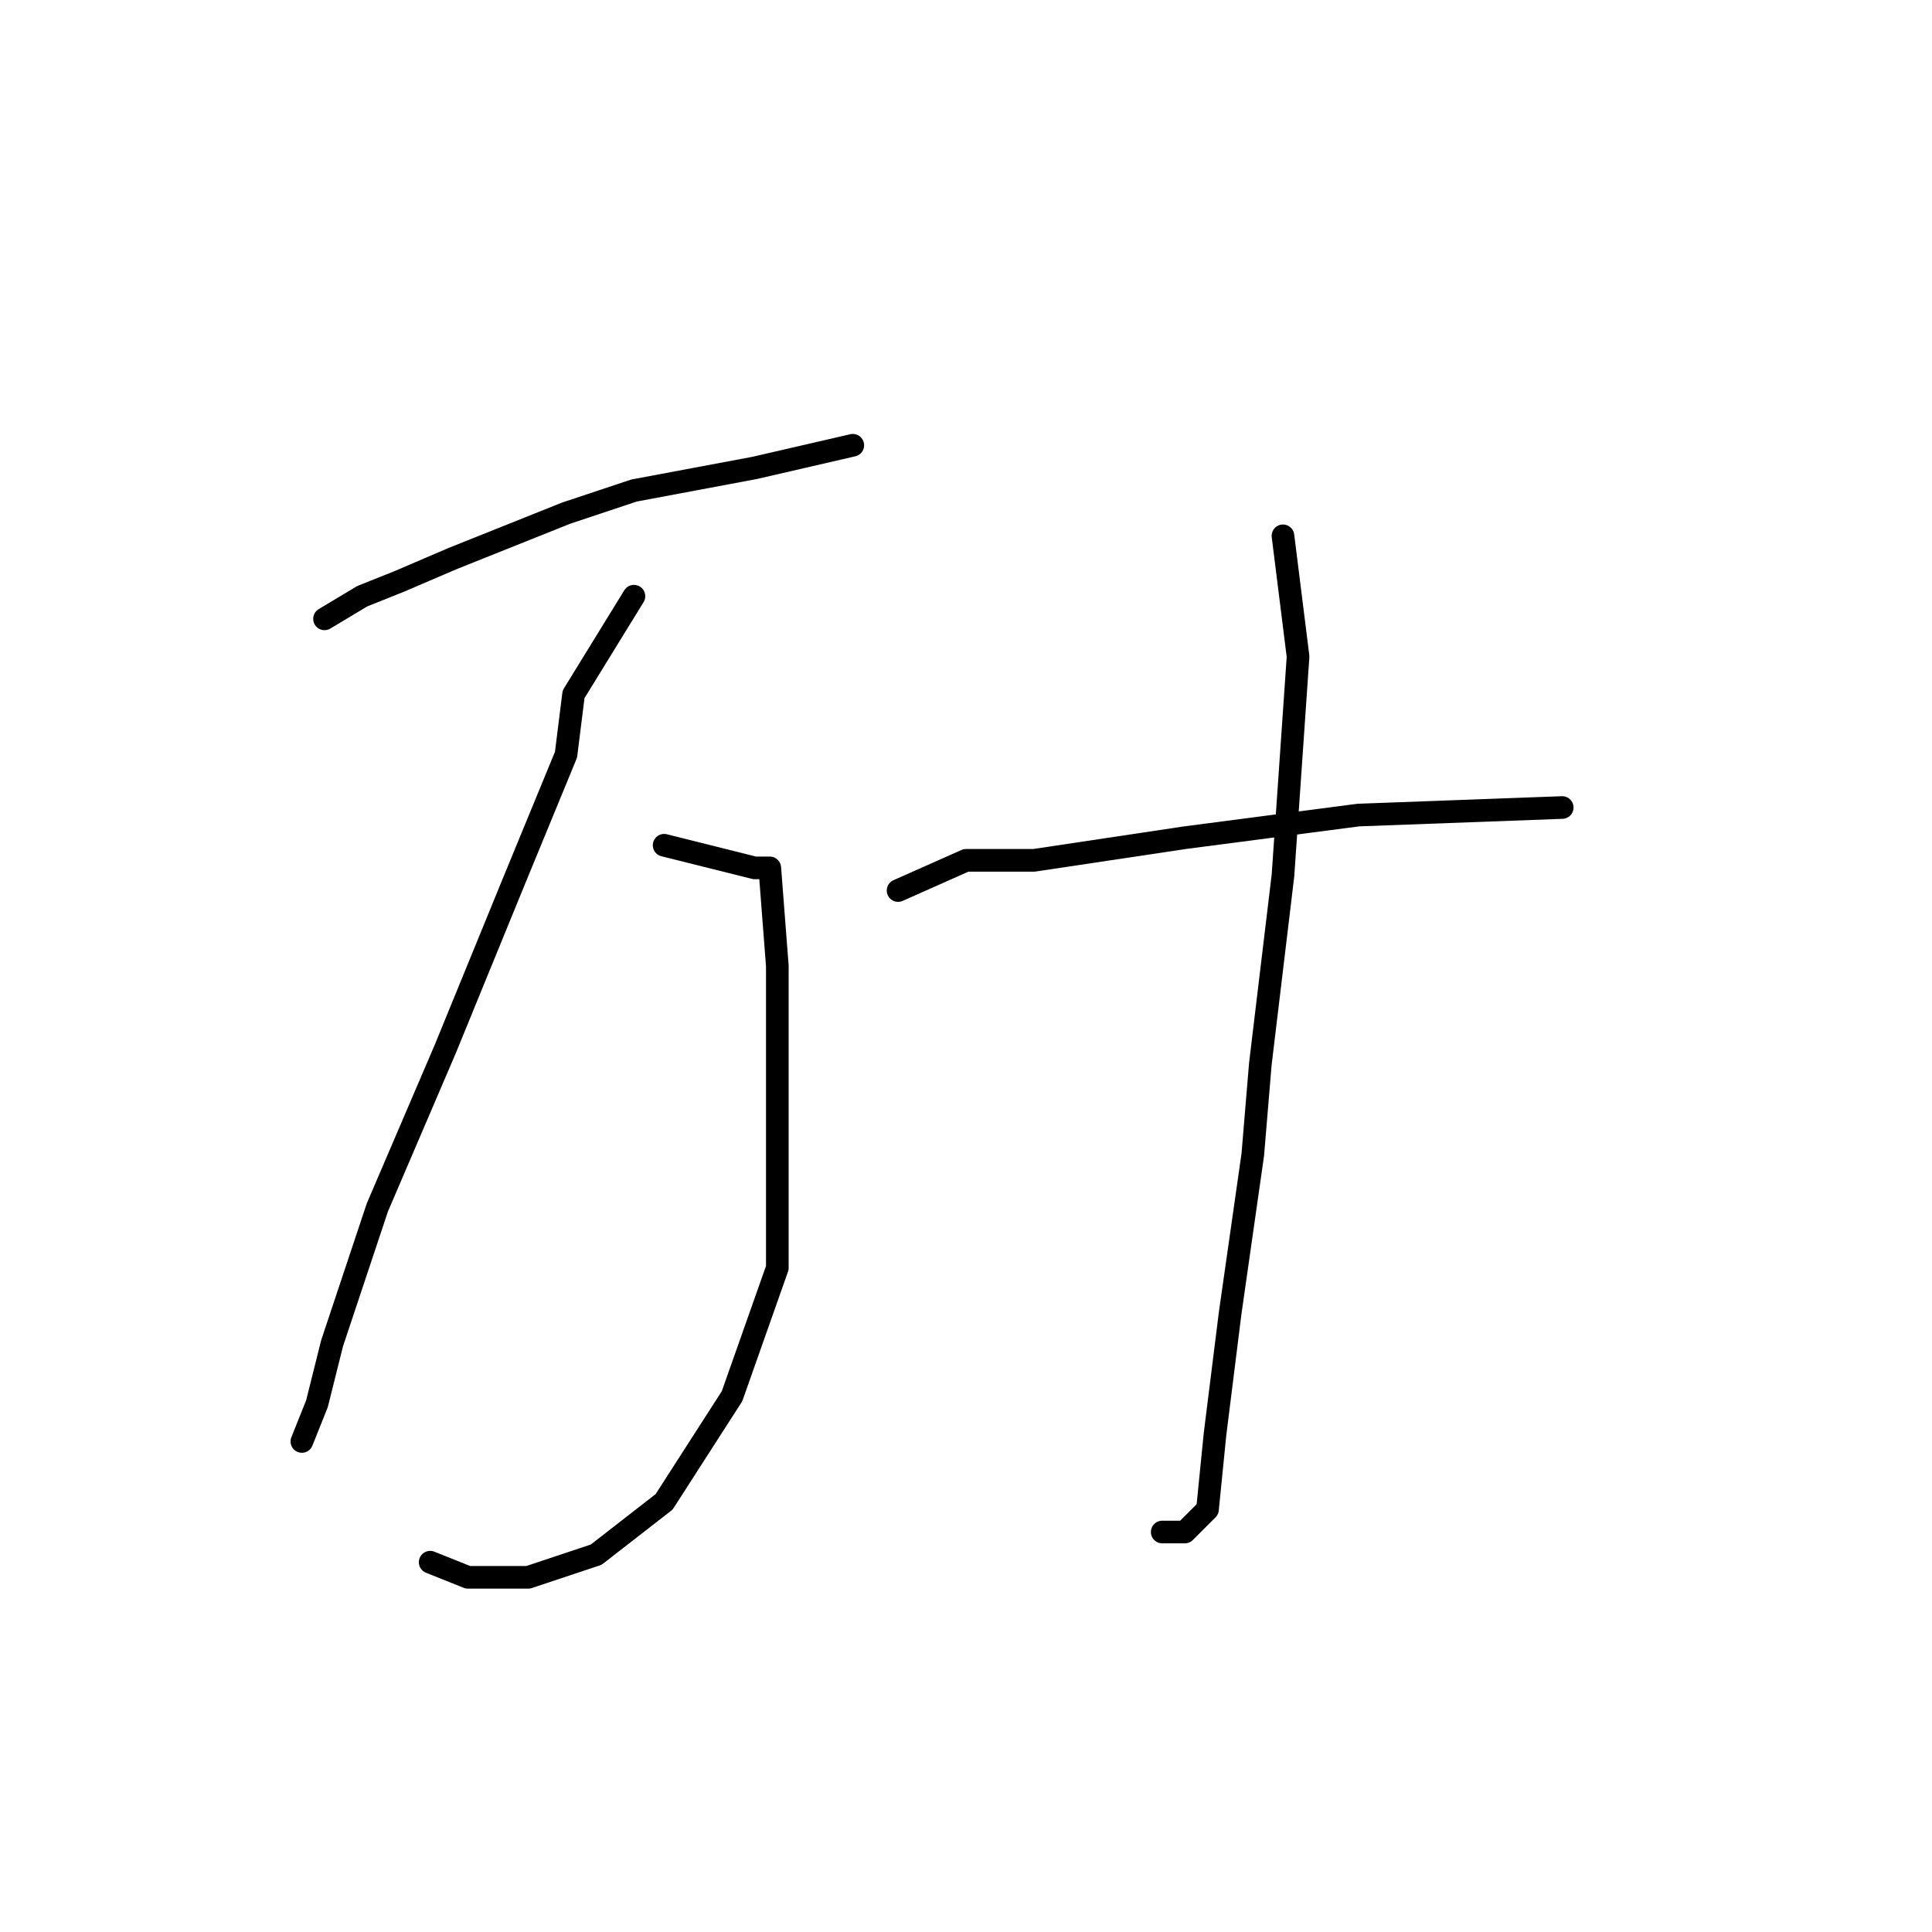 <?xml version="1.0" standalone="no"?>
    <svg width="256" height="256" xmlns="http://www.w3.org/2000/svg" version="1.1">
    <polyline stroke="black" stroke-width="3" stroke-linecap="round" fill="transparent" stroke-linejoin="round" points="43 82 48 79 53 77 60 74 75 68 84 65 100 62 113 59 113 59 " />
        <polyline stroke="black" stroke-width="3" stroke-linecap="round" fill="transparent" stroke-linejoin="round" points="84 79 76 92 75 100 68 117 59 139 50 160 44 178 42 186 40 191 40 191 " />
        <polyline stroke="black" stroke-width="3" stroke-linecap="round" fill="transparent" stroke-linejoin="round" points="88 112 100 115 102 115 103 128 103 147 103 168 97 185 88 199 79 206 70 209 62 209 57 207 57 207 " />
        <polyline stroke="black" stroke-width="3" stroke-linecap="round" fill="transparent" stroke-linejoin="round" points="170 71 172 87 170 116 167 141 166 153 163 174 161 190 160 200 157 203 154 203 154 203 " />
        <polyline stroke="black" stroke-width="3" stroke-linecap="round" fill="transparent" stroke-linejoin="round" points="119 118 128 114 137 114 157 111 180 108 207 107 207 107 " />
        </svg>